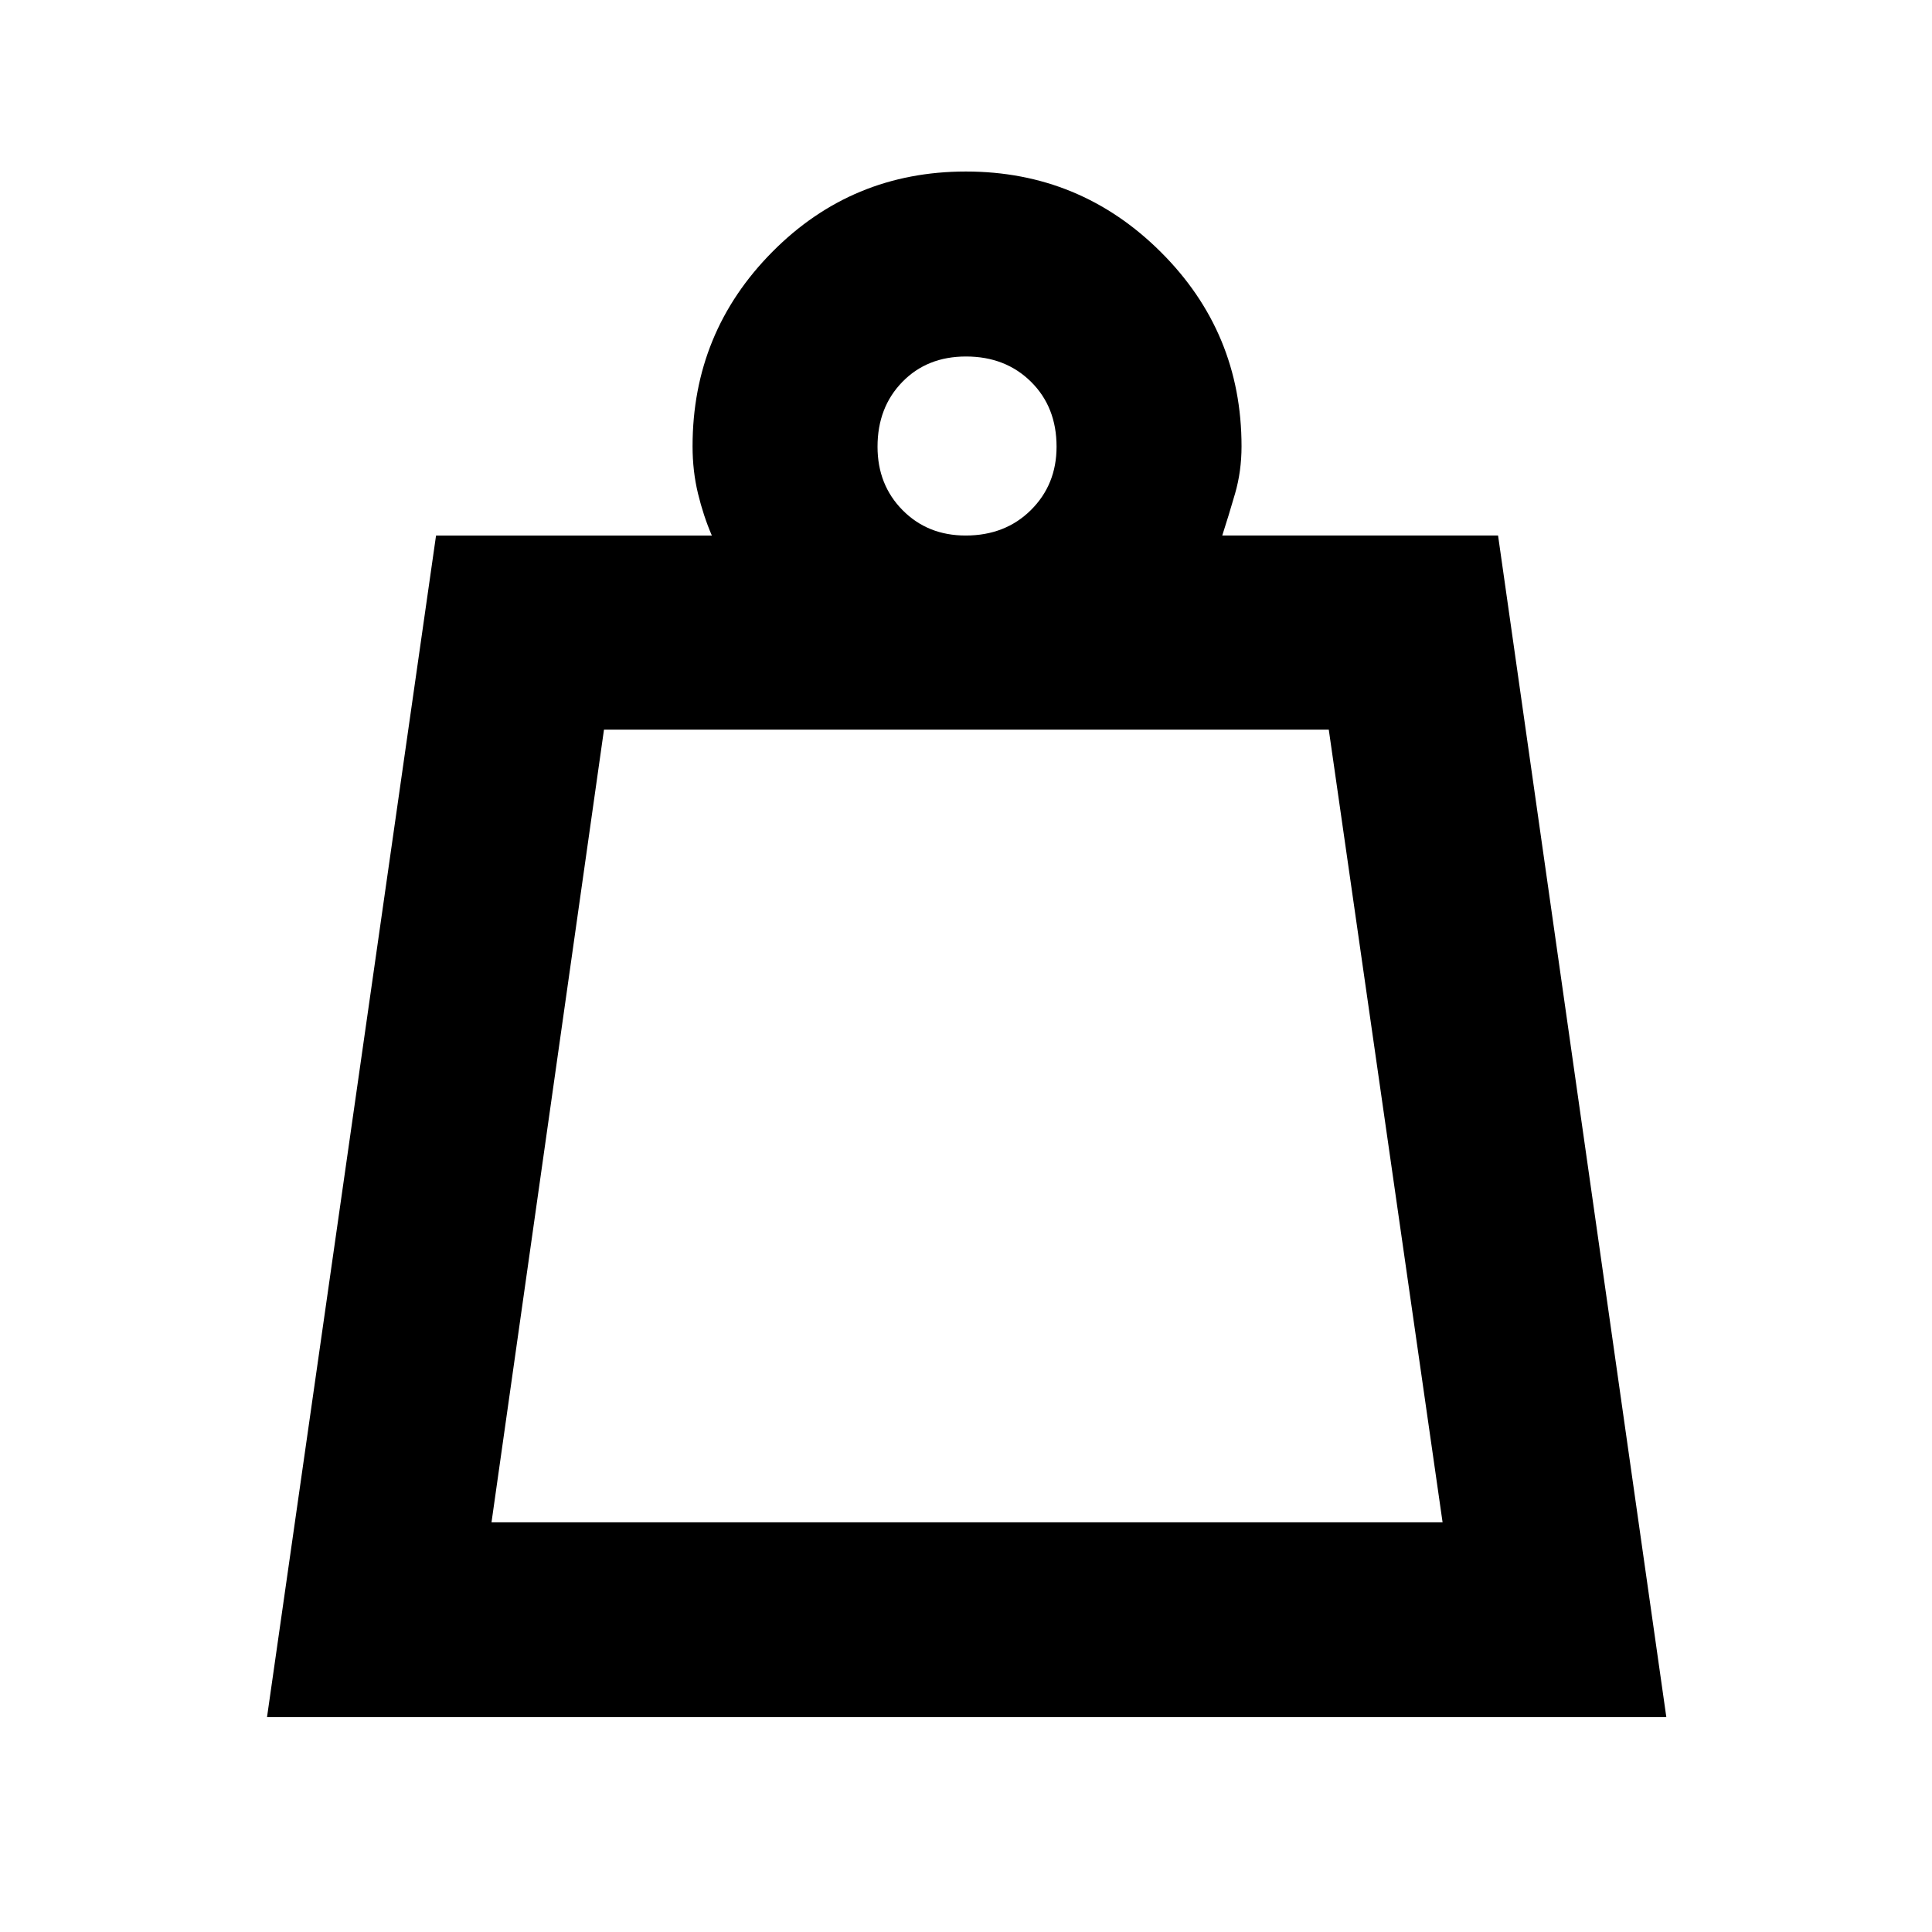 <svg xmlns="http://www.w3.org/2000/svg" height="40" viewBox="0 -960 960 960" width="40"><path d="M244.23-203.58h472.58l-56.55-393.88H300.12l-55.89 393.88ZM479.81-693.9q19.69 0 32.44-12.65Q525-719.2 525-738.04q0-19.69-12.7-32.26-12.7-12.56-32.31-12.56-19.32 0-31.63 12.65-12.32 12.65-12.32 32.18 0 18.96 12.47 31.55 12.46 12.58 31.3 12.58ZM132.68-106.77l83.99-587.13h137.04q-4.2-9.77-6.89-20.89-2.69-11.13-2.69-23.44 0-56.61 39.59-96.57 39.58-39.97 96.24-39.97t96.81 39.97q40.14 39.96 40.14 96.57 0 12.4-3.21 23.48t-6.37 20.85h137.05l83.61 587.13H132.68Zm111.55-96.81h472.58-472.58Z"/></svg>